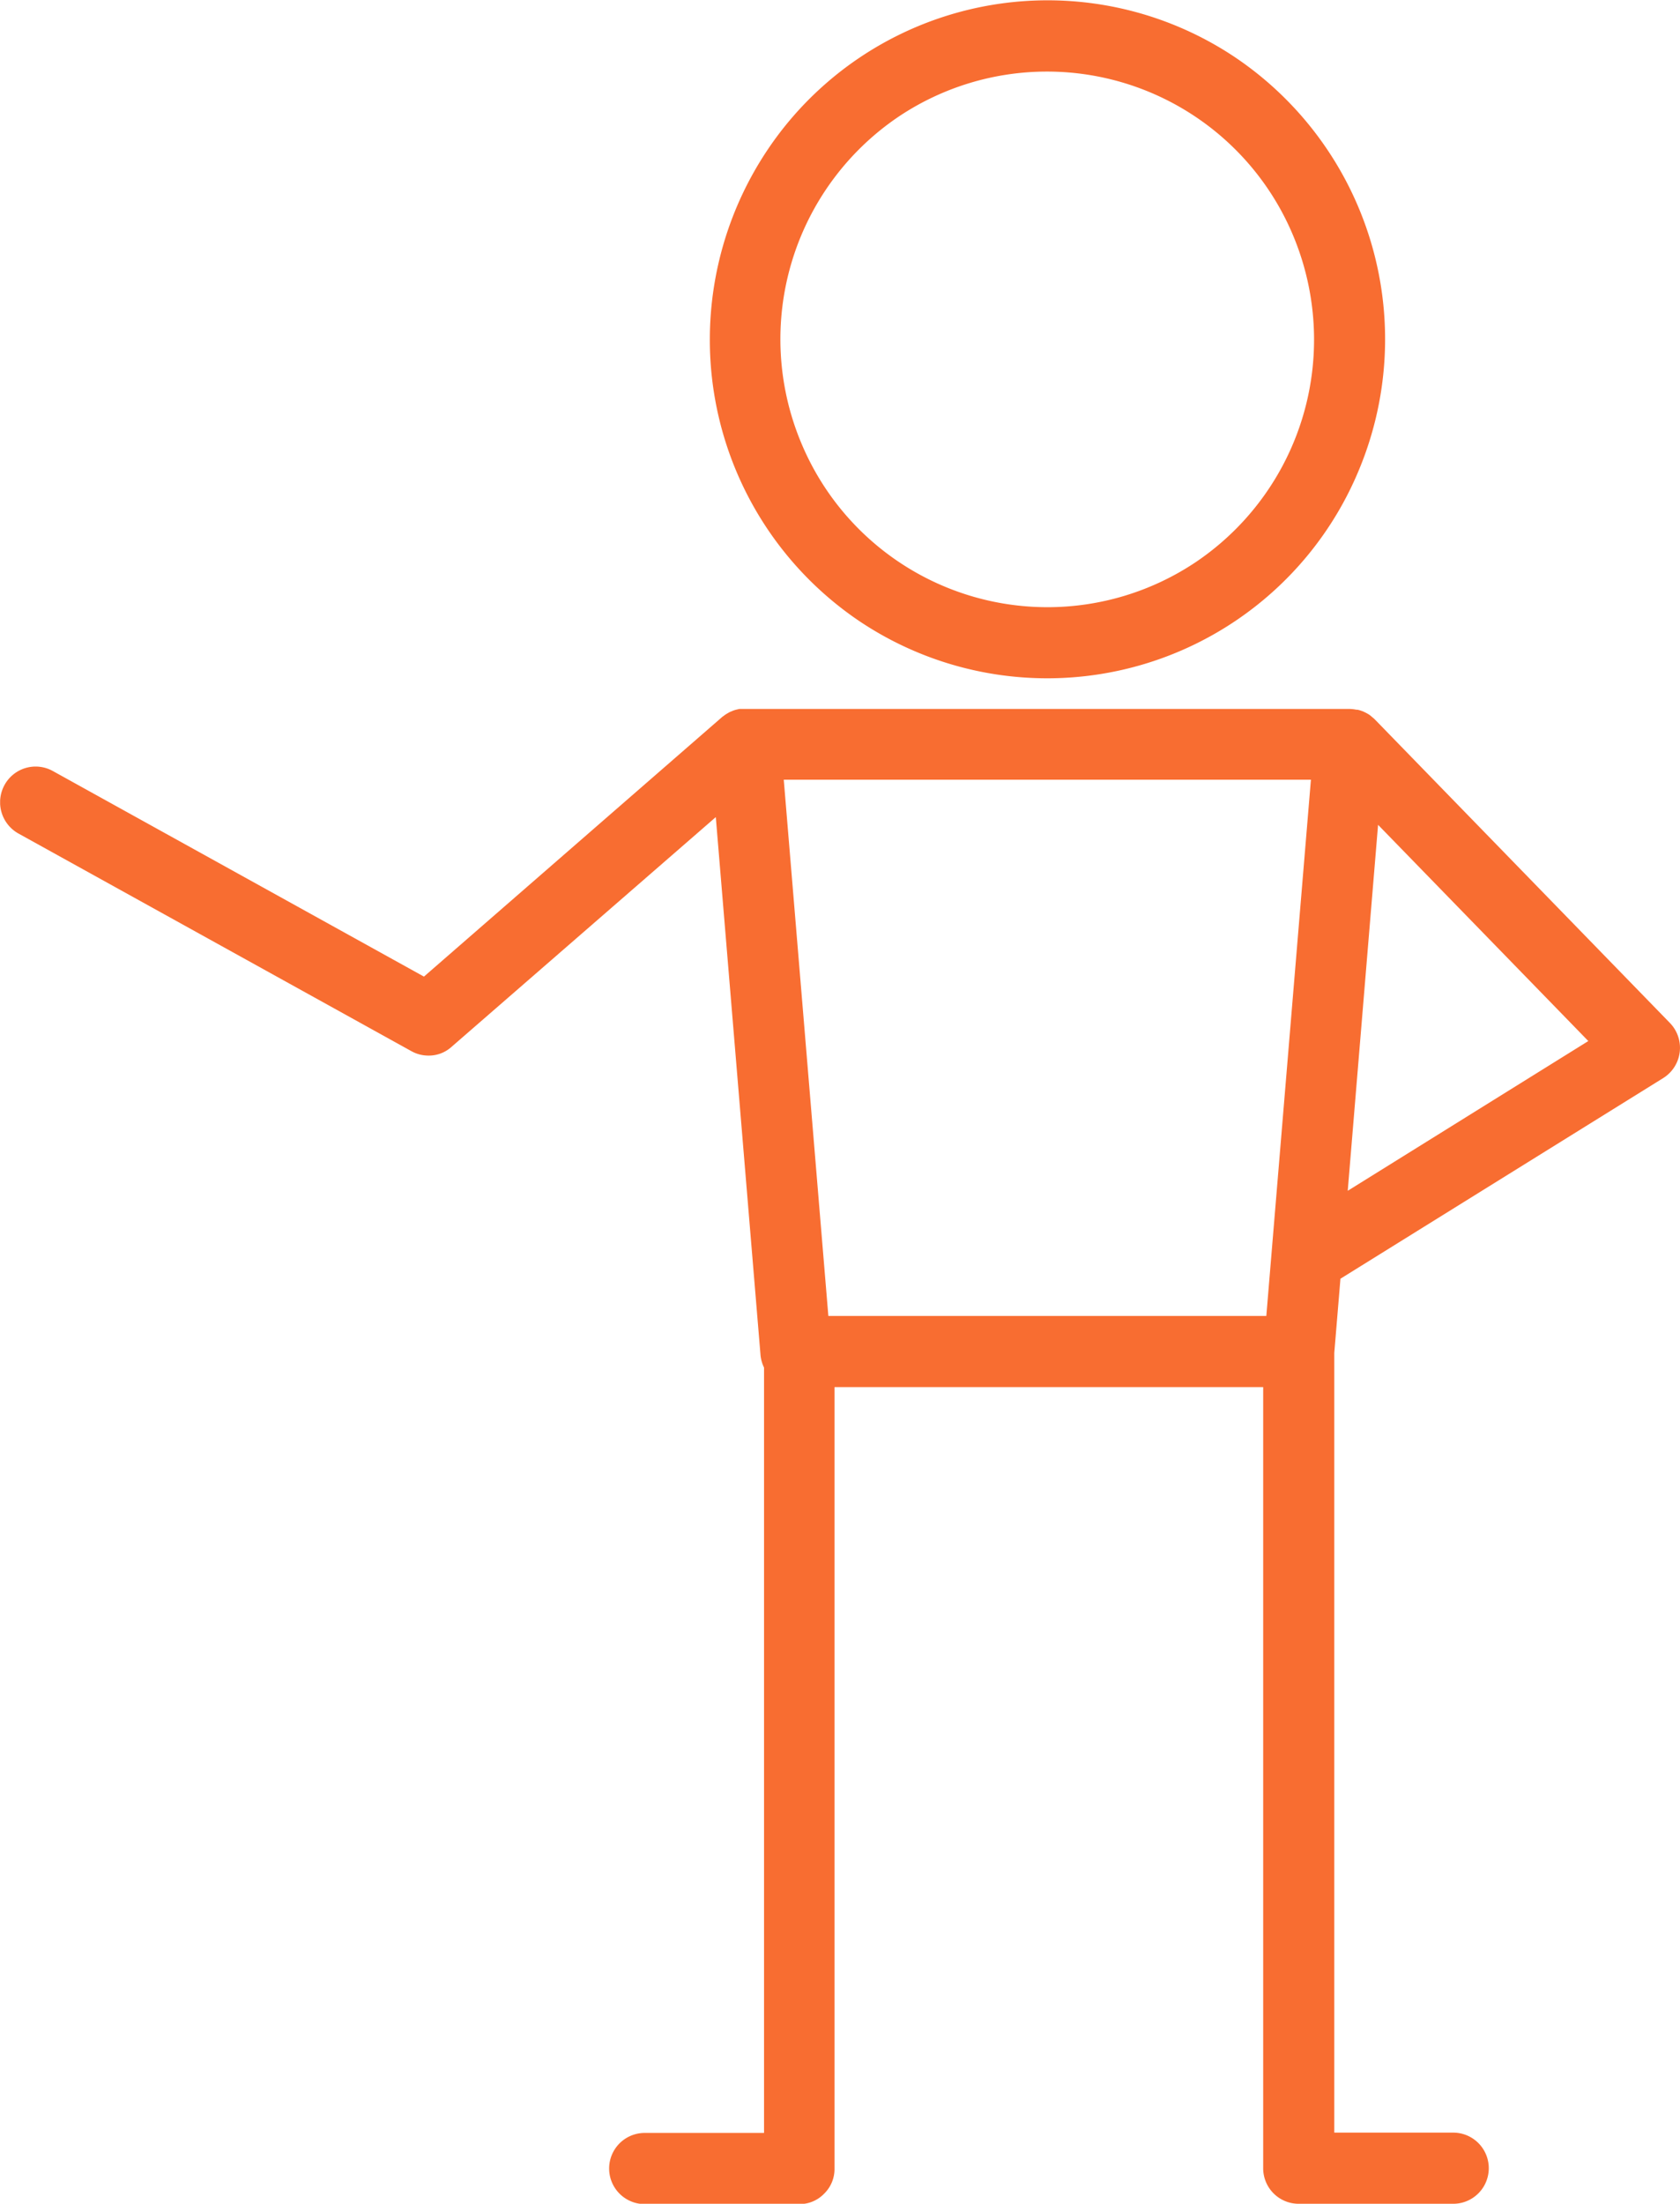 <svg id="Capa_1" data-name="Capa 1" xmlns="http://www.w3.org/2000/svg" xmlns:xlink="http://www.w3.org/1999/xlink" width="390.169" height="511.768" viewBox="0 0 390.169 511.768">
  <defs>
    <style>
      .cls-1 {
        fill: none;
      }

      .cls-2 {
        clip-path: url(#clip-path);
      }

      .cls-3 {
        fill: #f86d31;
      }
    </style>
    <clipPath id="clip-path" transform="translate(-60.803 -0.303)">
      <rect class="cls-1" x="60.833" y="0.303" width="390.169" height="511.697"/>
    </clipPath>
  </defs>
  <g class="cls-2">
    <path class="cls-3" d="M365.256,181.34l-10.357,124.508H253.182L242.825,181.34Zm8.549,95.452,7.046-84.972,48.827,50.204ZM65.107,193.85l91.219,50.511a8.11,8.11,0,0,0,3.969,1.039,7.874,7.874,0,0,0,5.379-2.03l61.368-53.343L237.423,314.865a8.413,8.413,0,0,0,.822,2.974v177.71H210.531a8.261,8.261,0,0,0,0,16.522h35.863a7.9,7.9,0,0,0,5.812-2.419,7.981,7.981,0,0,0,2.407-5.842V322.37h99.557v181.368A8.241,8.241,0,0,0,362.391,512h35.909a8.261,8.261,0,0,0,0-16.523H370.681V314.44l1.432-17.23,74.967-46.593a8.287,8.287,0,0,0,1.55-12.793l-68.555-70.503a7.099,7.099,0,0,0-.634-.543,5.448,5.448,0,0,0-.564-.472,9.689,9.689,0,0,0-.94-.543l-.493-.236a8.536,8.536,0,0,0-1.315-.425.826.826,0,0,0-.258,0,9.505,9.505,0,0,0-1.621-.189h-141.737l-.704.165a5.325,5.325,0,0,0-.869.283l-.681.283-.775.448a6.625,6.625,0,0,0-.658.472,1.659,1.659,0,0,0-.328.236L159.262,227.06,73.045,179.311a8.23,8.23,0,0,0-11.203,3.281,8.314,8.314,0,0,0,3.265,11.259ZM365.984,79.067a62.277,62.277,0,0,1-27.52,51.785A61.929,61.929,0,0,1,246.79,102.92,62.349,62.349,0,0,1,269.605,27.319a61.958,61.958,0,0,1,91.631,27.942A62.621,62.621,0,0,1,365.984,79.067Zm-140.328,0a78.811,78.811,0,0,0,34.837,65.529A78.351,78.351,0,0,0,376.48,109.245a78.904,78.904,0,0,0-28.889-95.673,78.274,78.274,0,0,0-108.691,21.763,79.177,79.177,0,0,0-13.244,43.731Z" transform="translate(-60.803 -0.303)"/>
  </g>
</svg>
